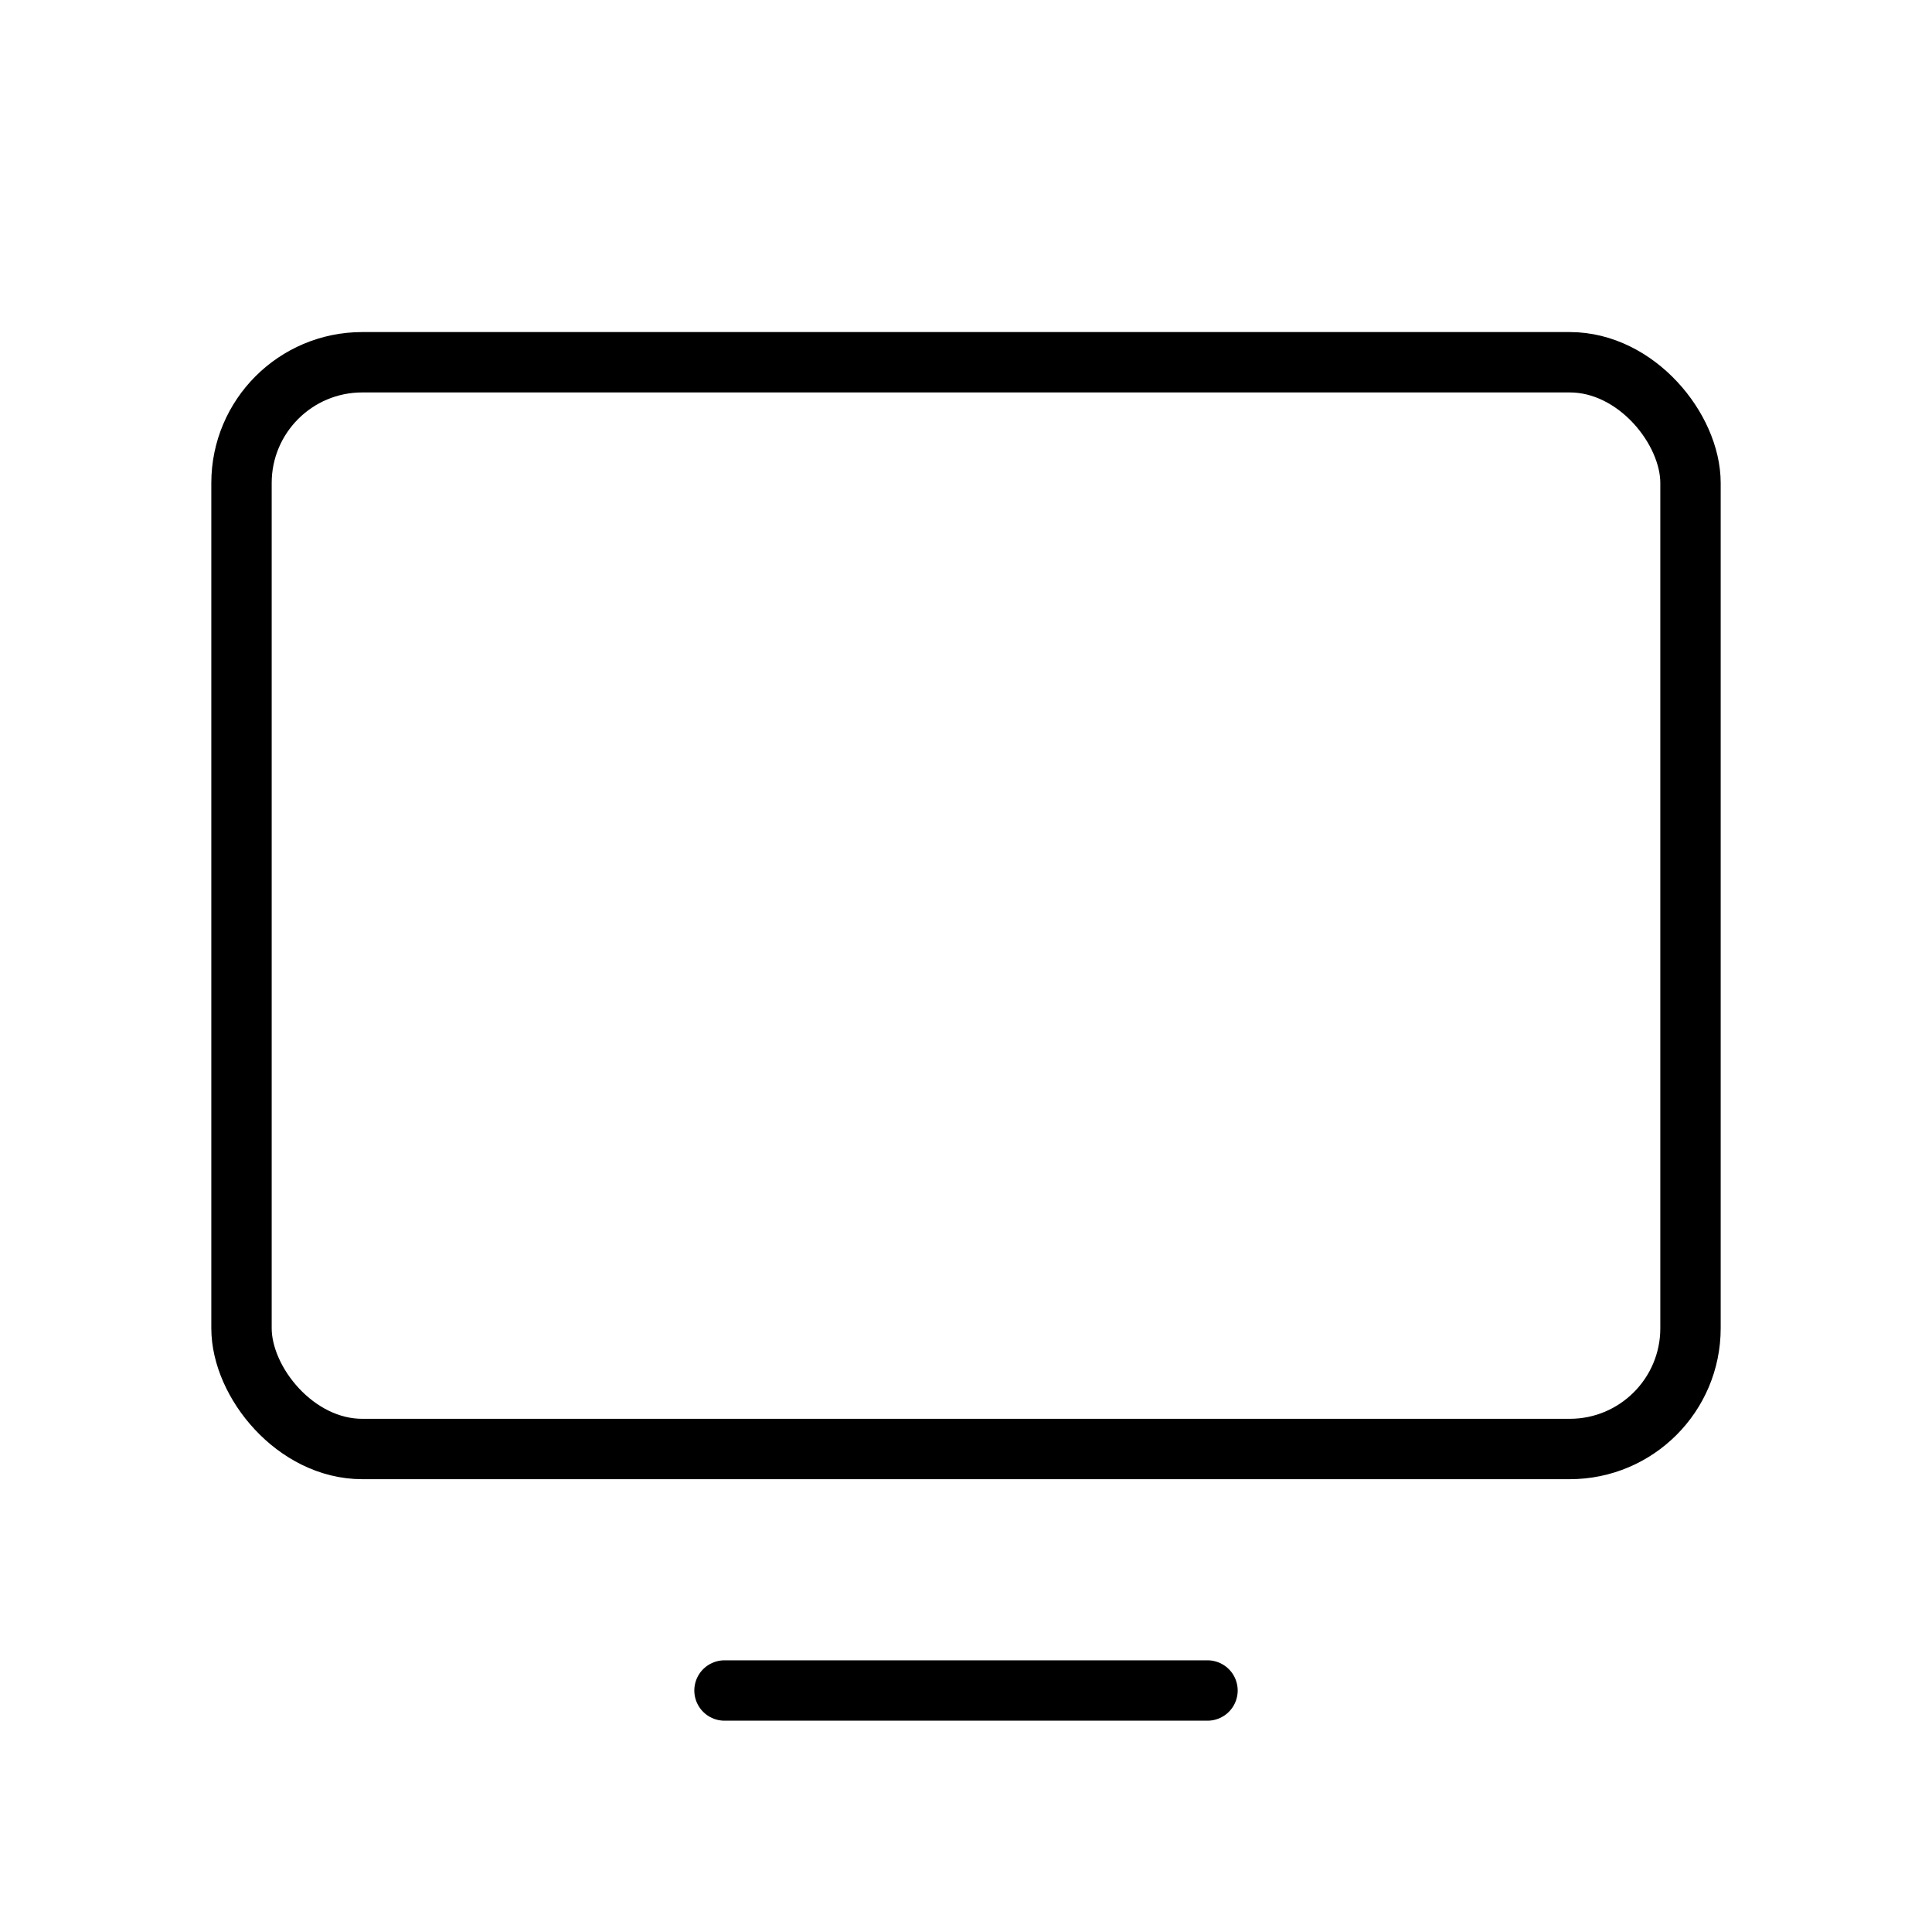 <svg xmlns="http://www.w3.org/2000/svg" viewBox="0 0 256 256"><path fill="none" d="M0 0h256v256H0z"/><rect width="192" height="144" x="32" y="48" fill="none" stroke="currentColor" stroke-linecap="round" stroke-linejoin="round" stroke-width="8" rx="16" transform="rotate(180 128 120)"/><path fill="none" stroke="currentColor" stroke-linecap="round" stroke-linejoin="round" stroke-width="8" d="M160 224H96"/></svg>